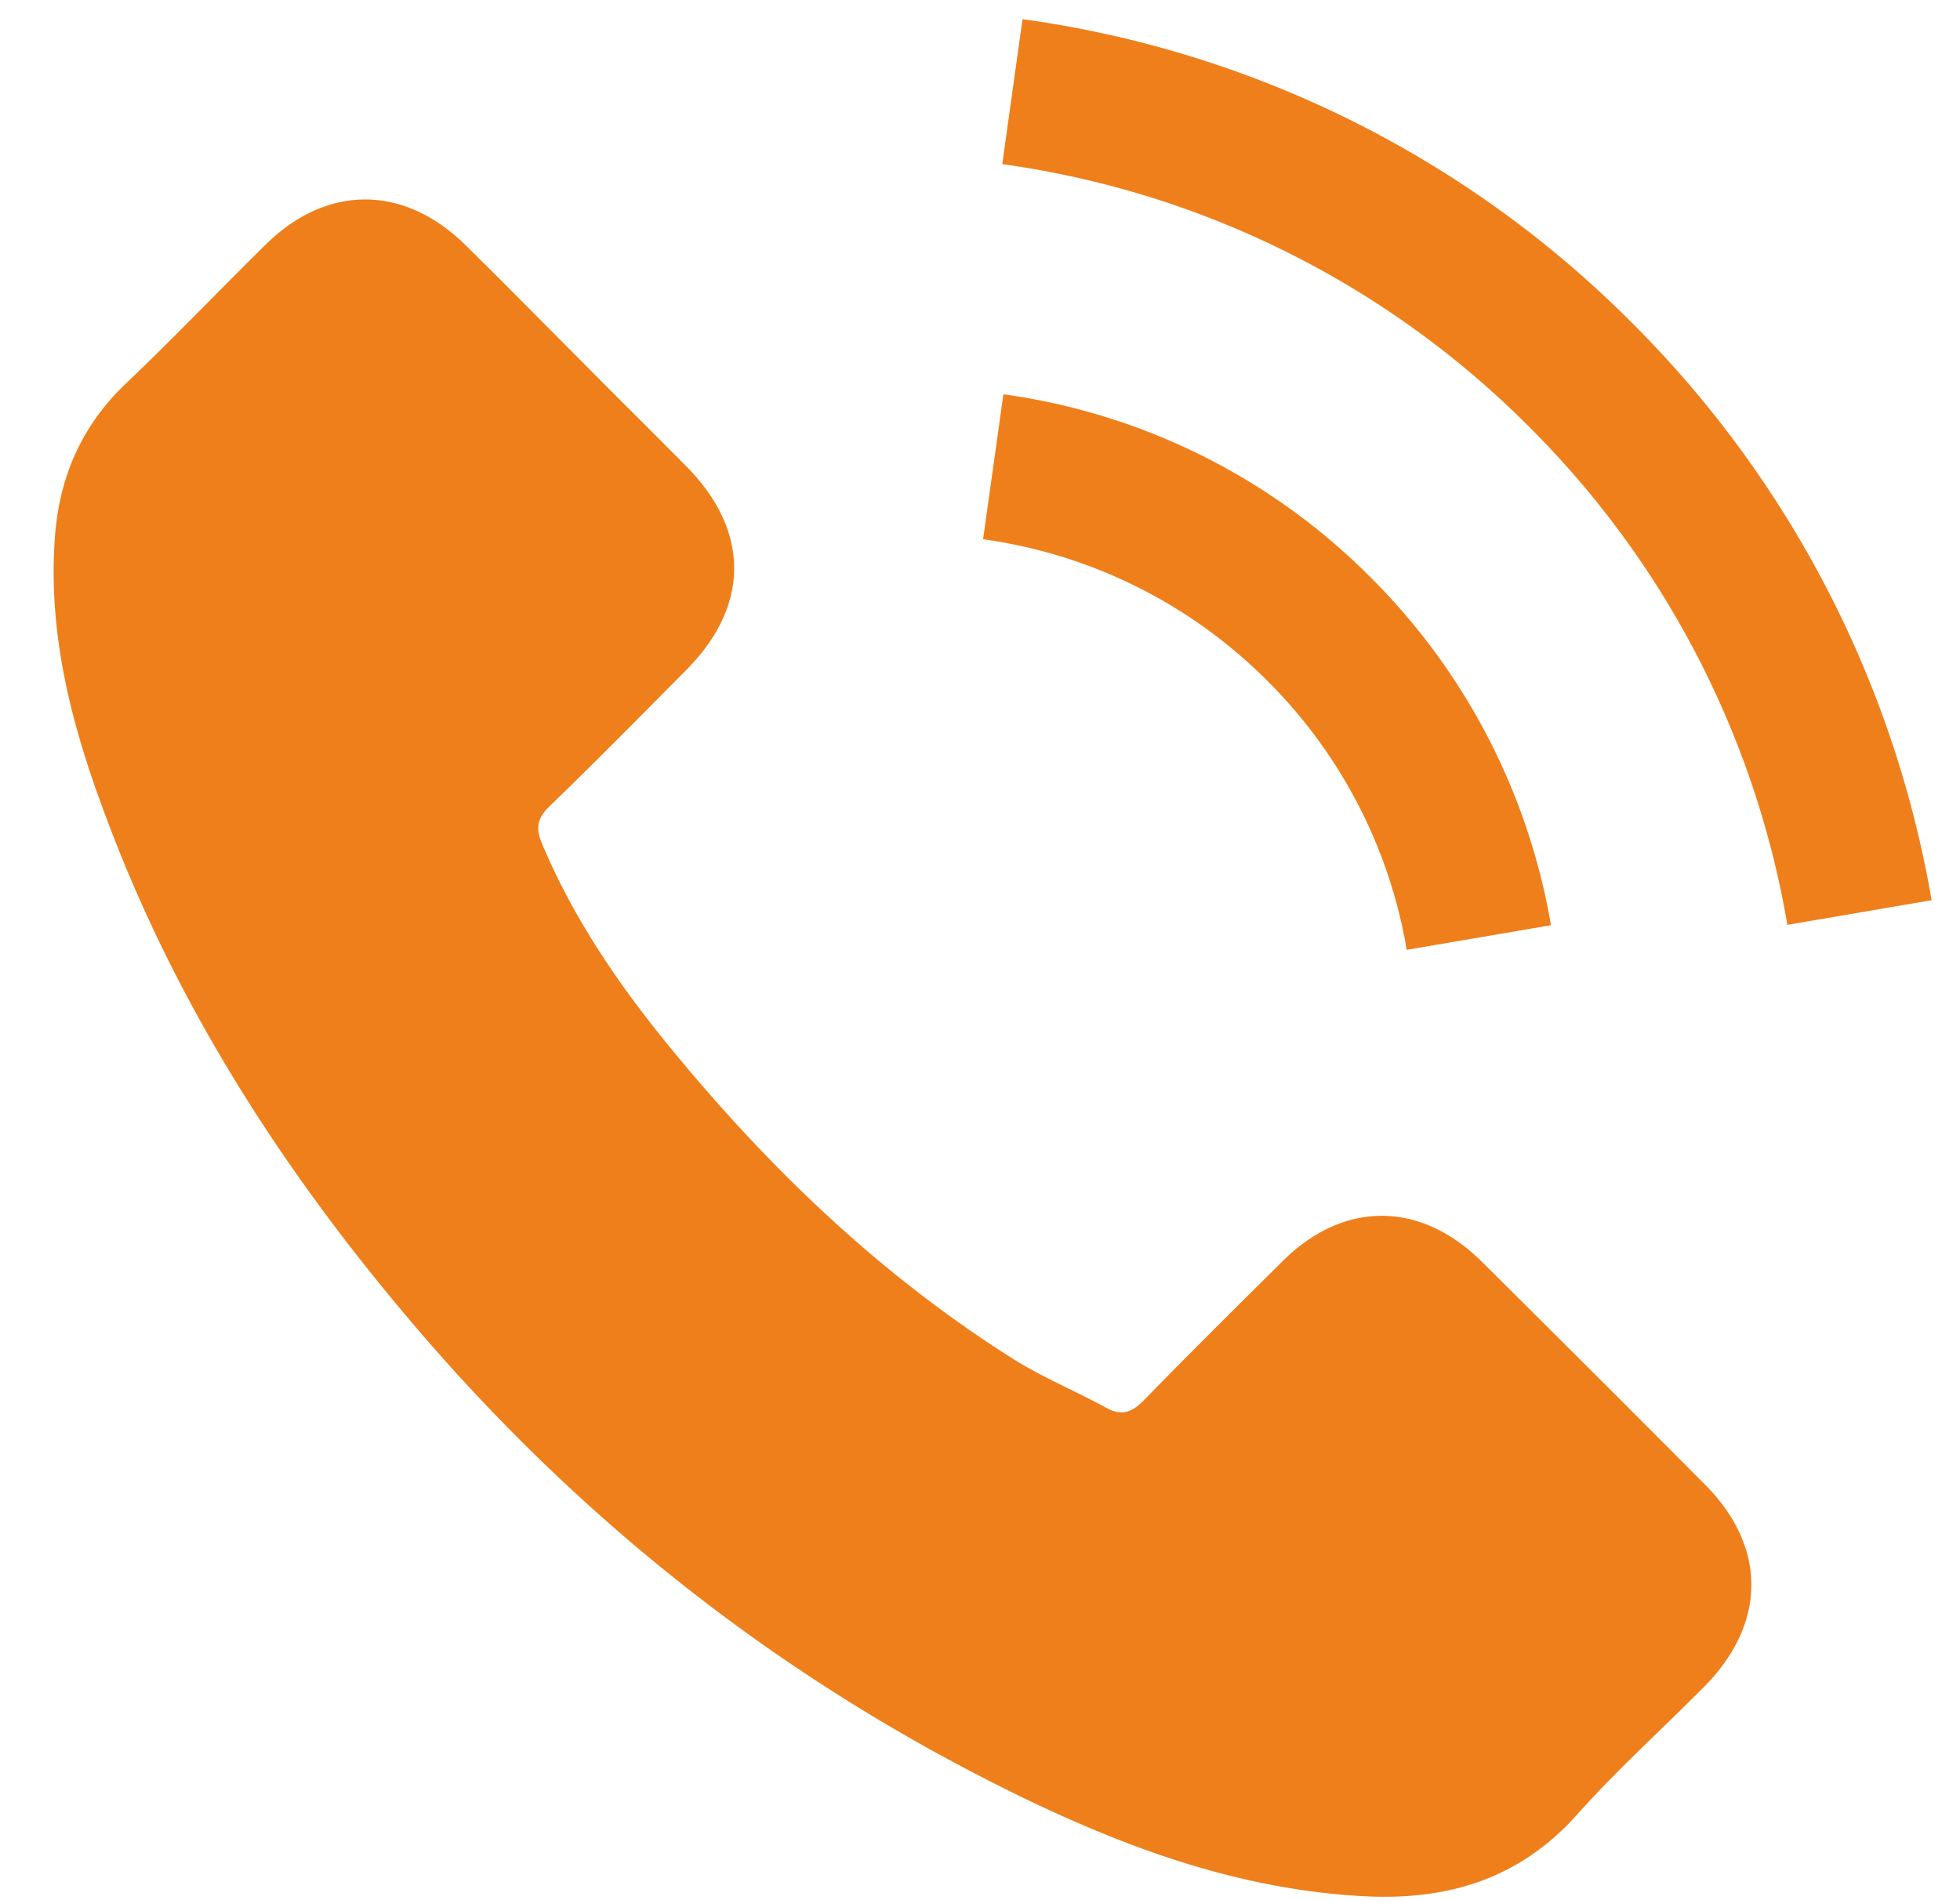 <svg width="33" height="32" xmlns="http://www.w3.org/2000/svg"><g transform="translate(.903 .323)" fill="#EF7F1A" fill-rule="evenodd"><path d="M24.038 20.917c-1.033-1.02-2.323-1.02-3.347 0-.783.777-1.567 1.553-2.336 2.342-.212.218-.39.264-.645.119-.508-.277-1.046-.5-1.534-.803-2.27-1.428-4.172-3.263-5.855-5.33-.835-1.026-1.58-2.125-2.098-3.361-.107-.25-.087-.415.116-.619.784-.757 1.547-1.533 2.317-2.31 1.07-1.079 1.07-2.342-.007-3.428-.611-.618-1.225-1.223-1.836-1.842-.63-.631-1.256-1.27-1.894-1.895-1.033-1.006-2.323-1.006-3.35.007-.788.776-1.547 1.572-2.348 2.335C.477 6.837.1 7.699.023 8.705c-.125 1.639.278 3.185.844 4.691 1.155 3.119 2.919 5.889 5.059 8.429 2.887 3.435 6.335 6.152 10.369 8.113 1.816.881 3.697 1.559 5.743 1.671 1.408.079 2.634-.276 3.613-1.375.67-.751 1.428-1.435 2.139-2.152 1.054-1.066 1.06-2.355.01-3.408a784.176 784.176 0 0 0-3.762-3.757m-1.256-5.244l2.428-.415a10.832 10.832 0 0 0-3.034-5.855 10.789 10.789 0 0 0-6.185-3.086l-.342 2.441a8.378 8.378 0 0 1 4.79 2.388 8.365 8.365 0 0 1 2.343 4.527m3.797-10.554A17.912 17.912 0 0 0 16.313 0l-.341 2.441a15.515 15.515 0 0 1 8.869 4.422 15.519 15.519 0 0 1 4.35 8.389l2.428-.415a18.043 18.043 0 0 0-5.04-9.718"/></g></svg>